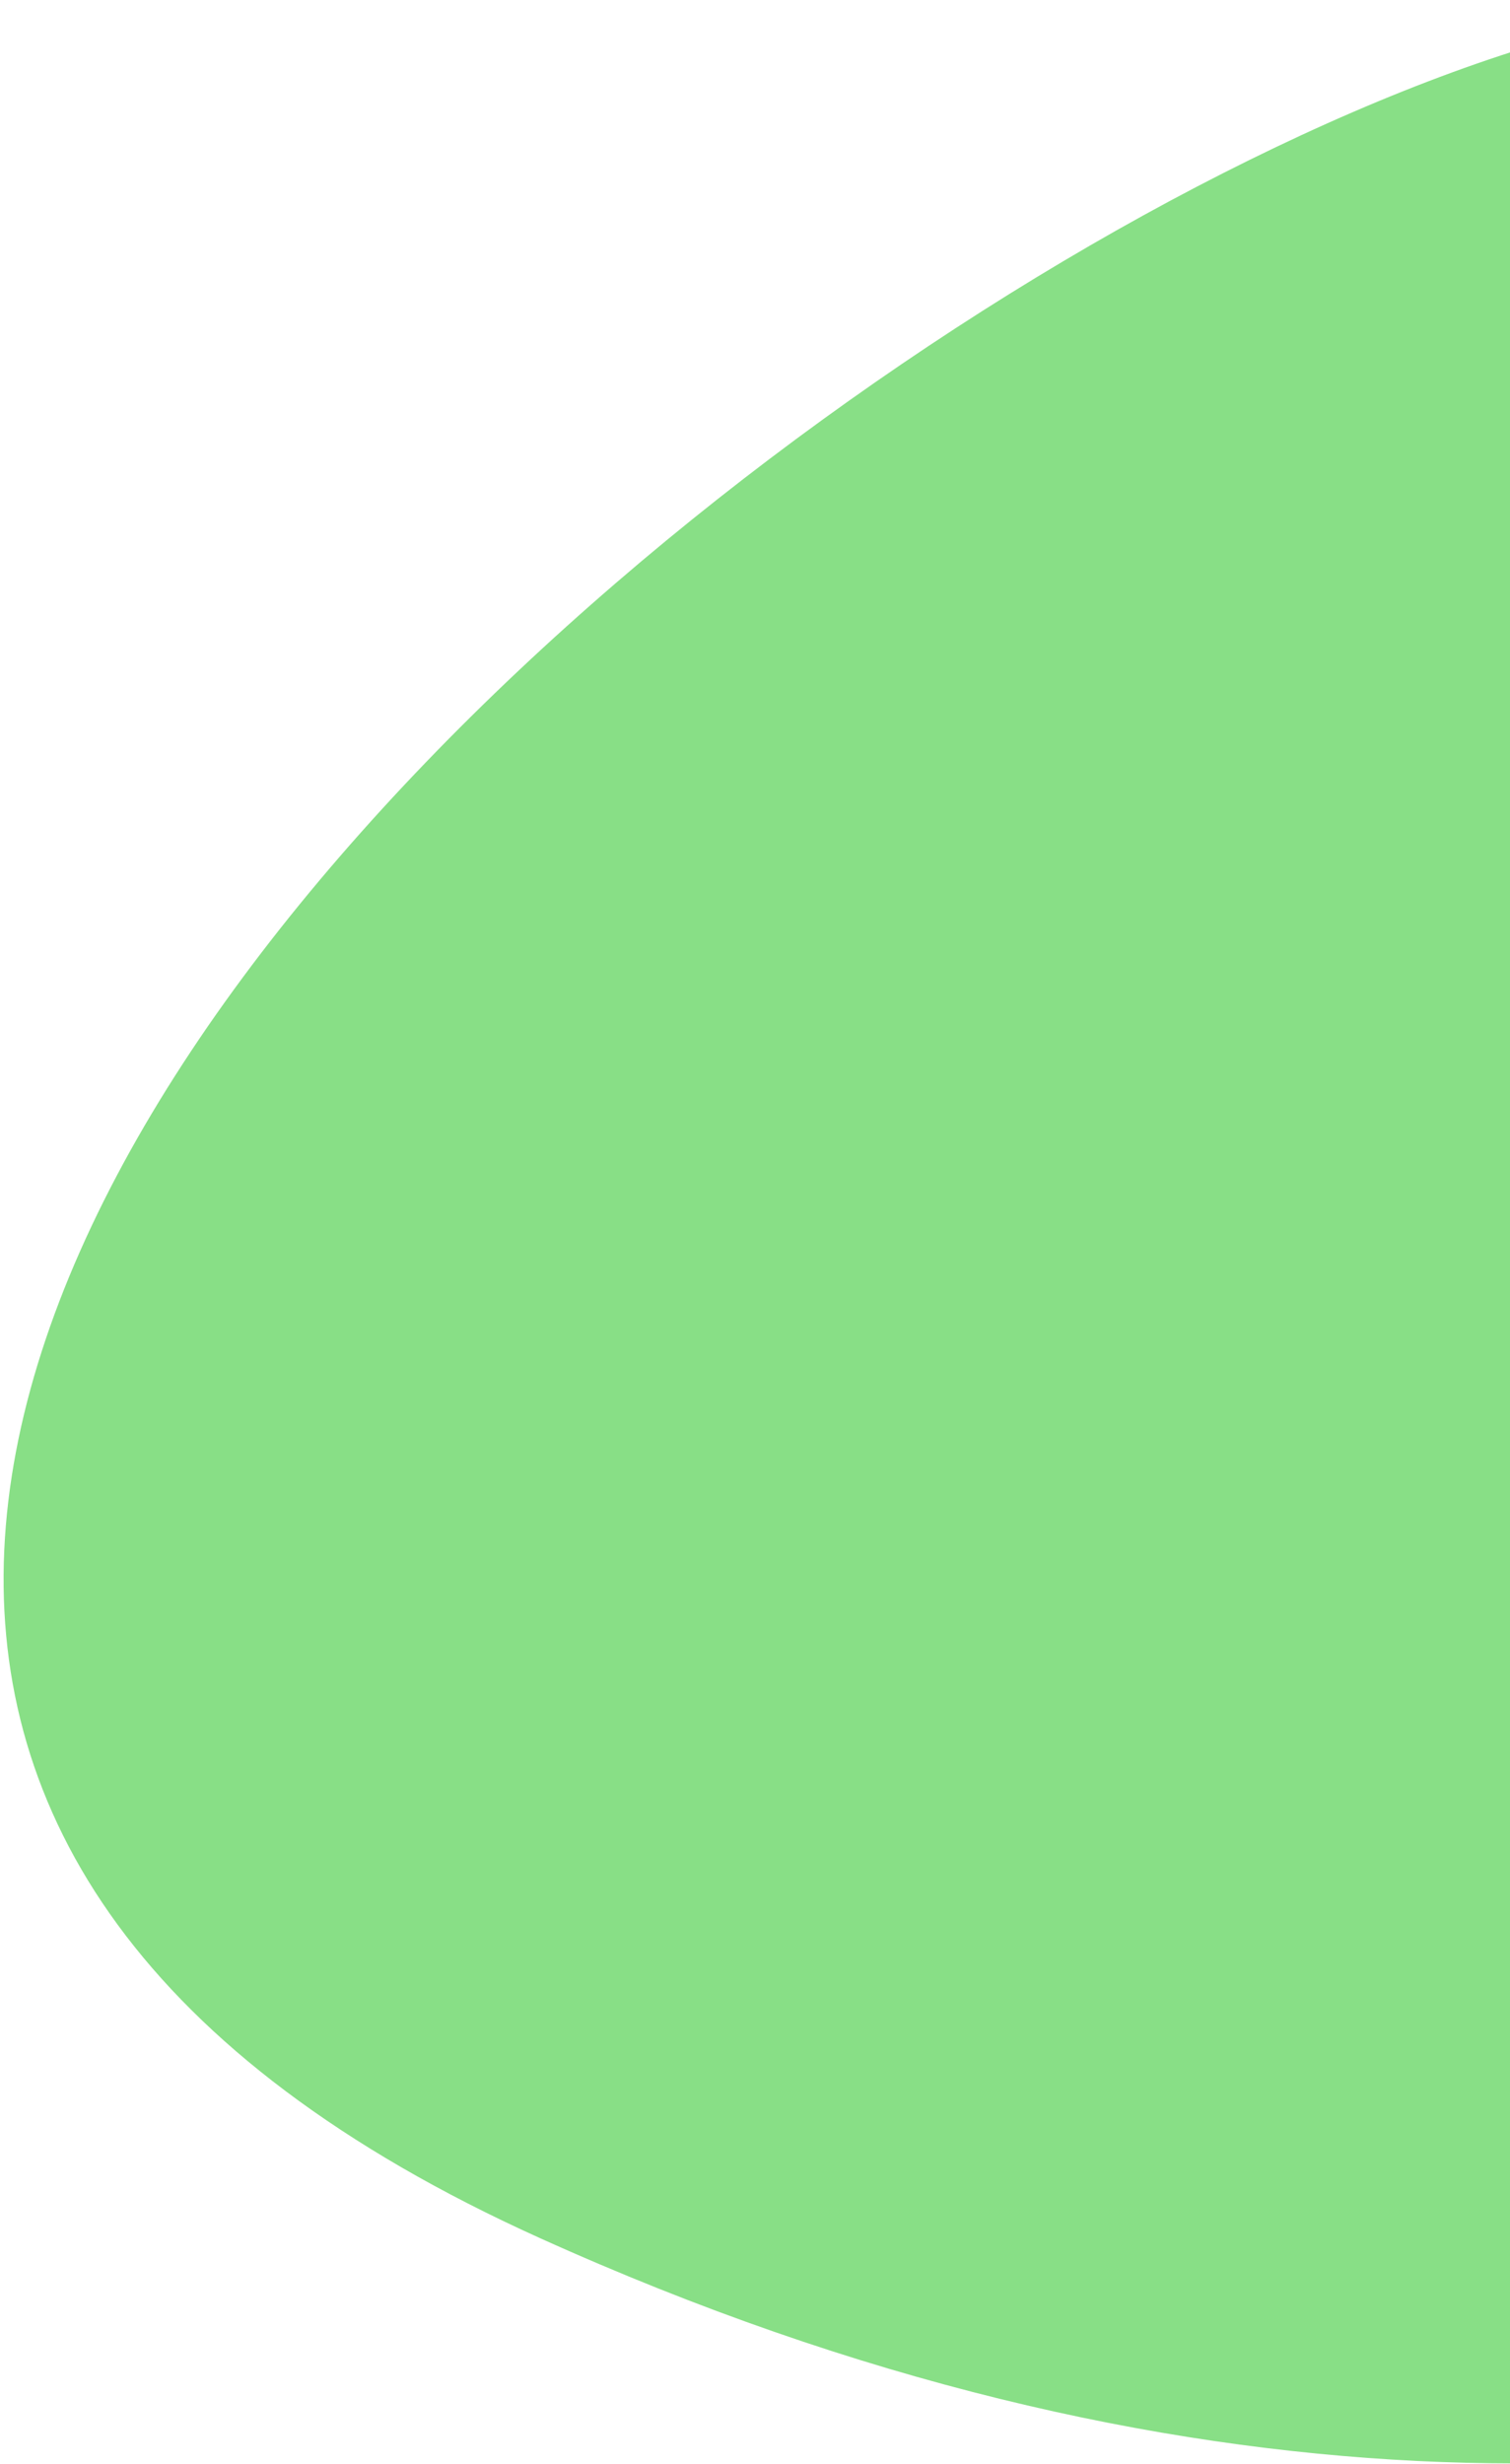 <svg width="371" height="605" viewBox="0 0 371 605" fill="none" xmlns="http://www.w3.org/2000/svg">
<path d="M471.258 7.544C604.401 73.839 680.42 245.946 681.102 461.925C660.986 522.73 446.961 691.474 132.622 549.542C-260.301 372.126 338.115 -58.751 471.258 7.544Z" fill="#88DF86"/>
</svg>
